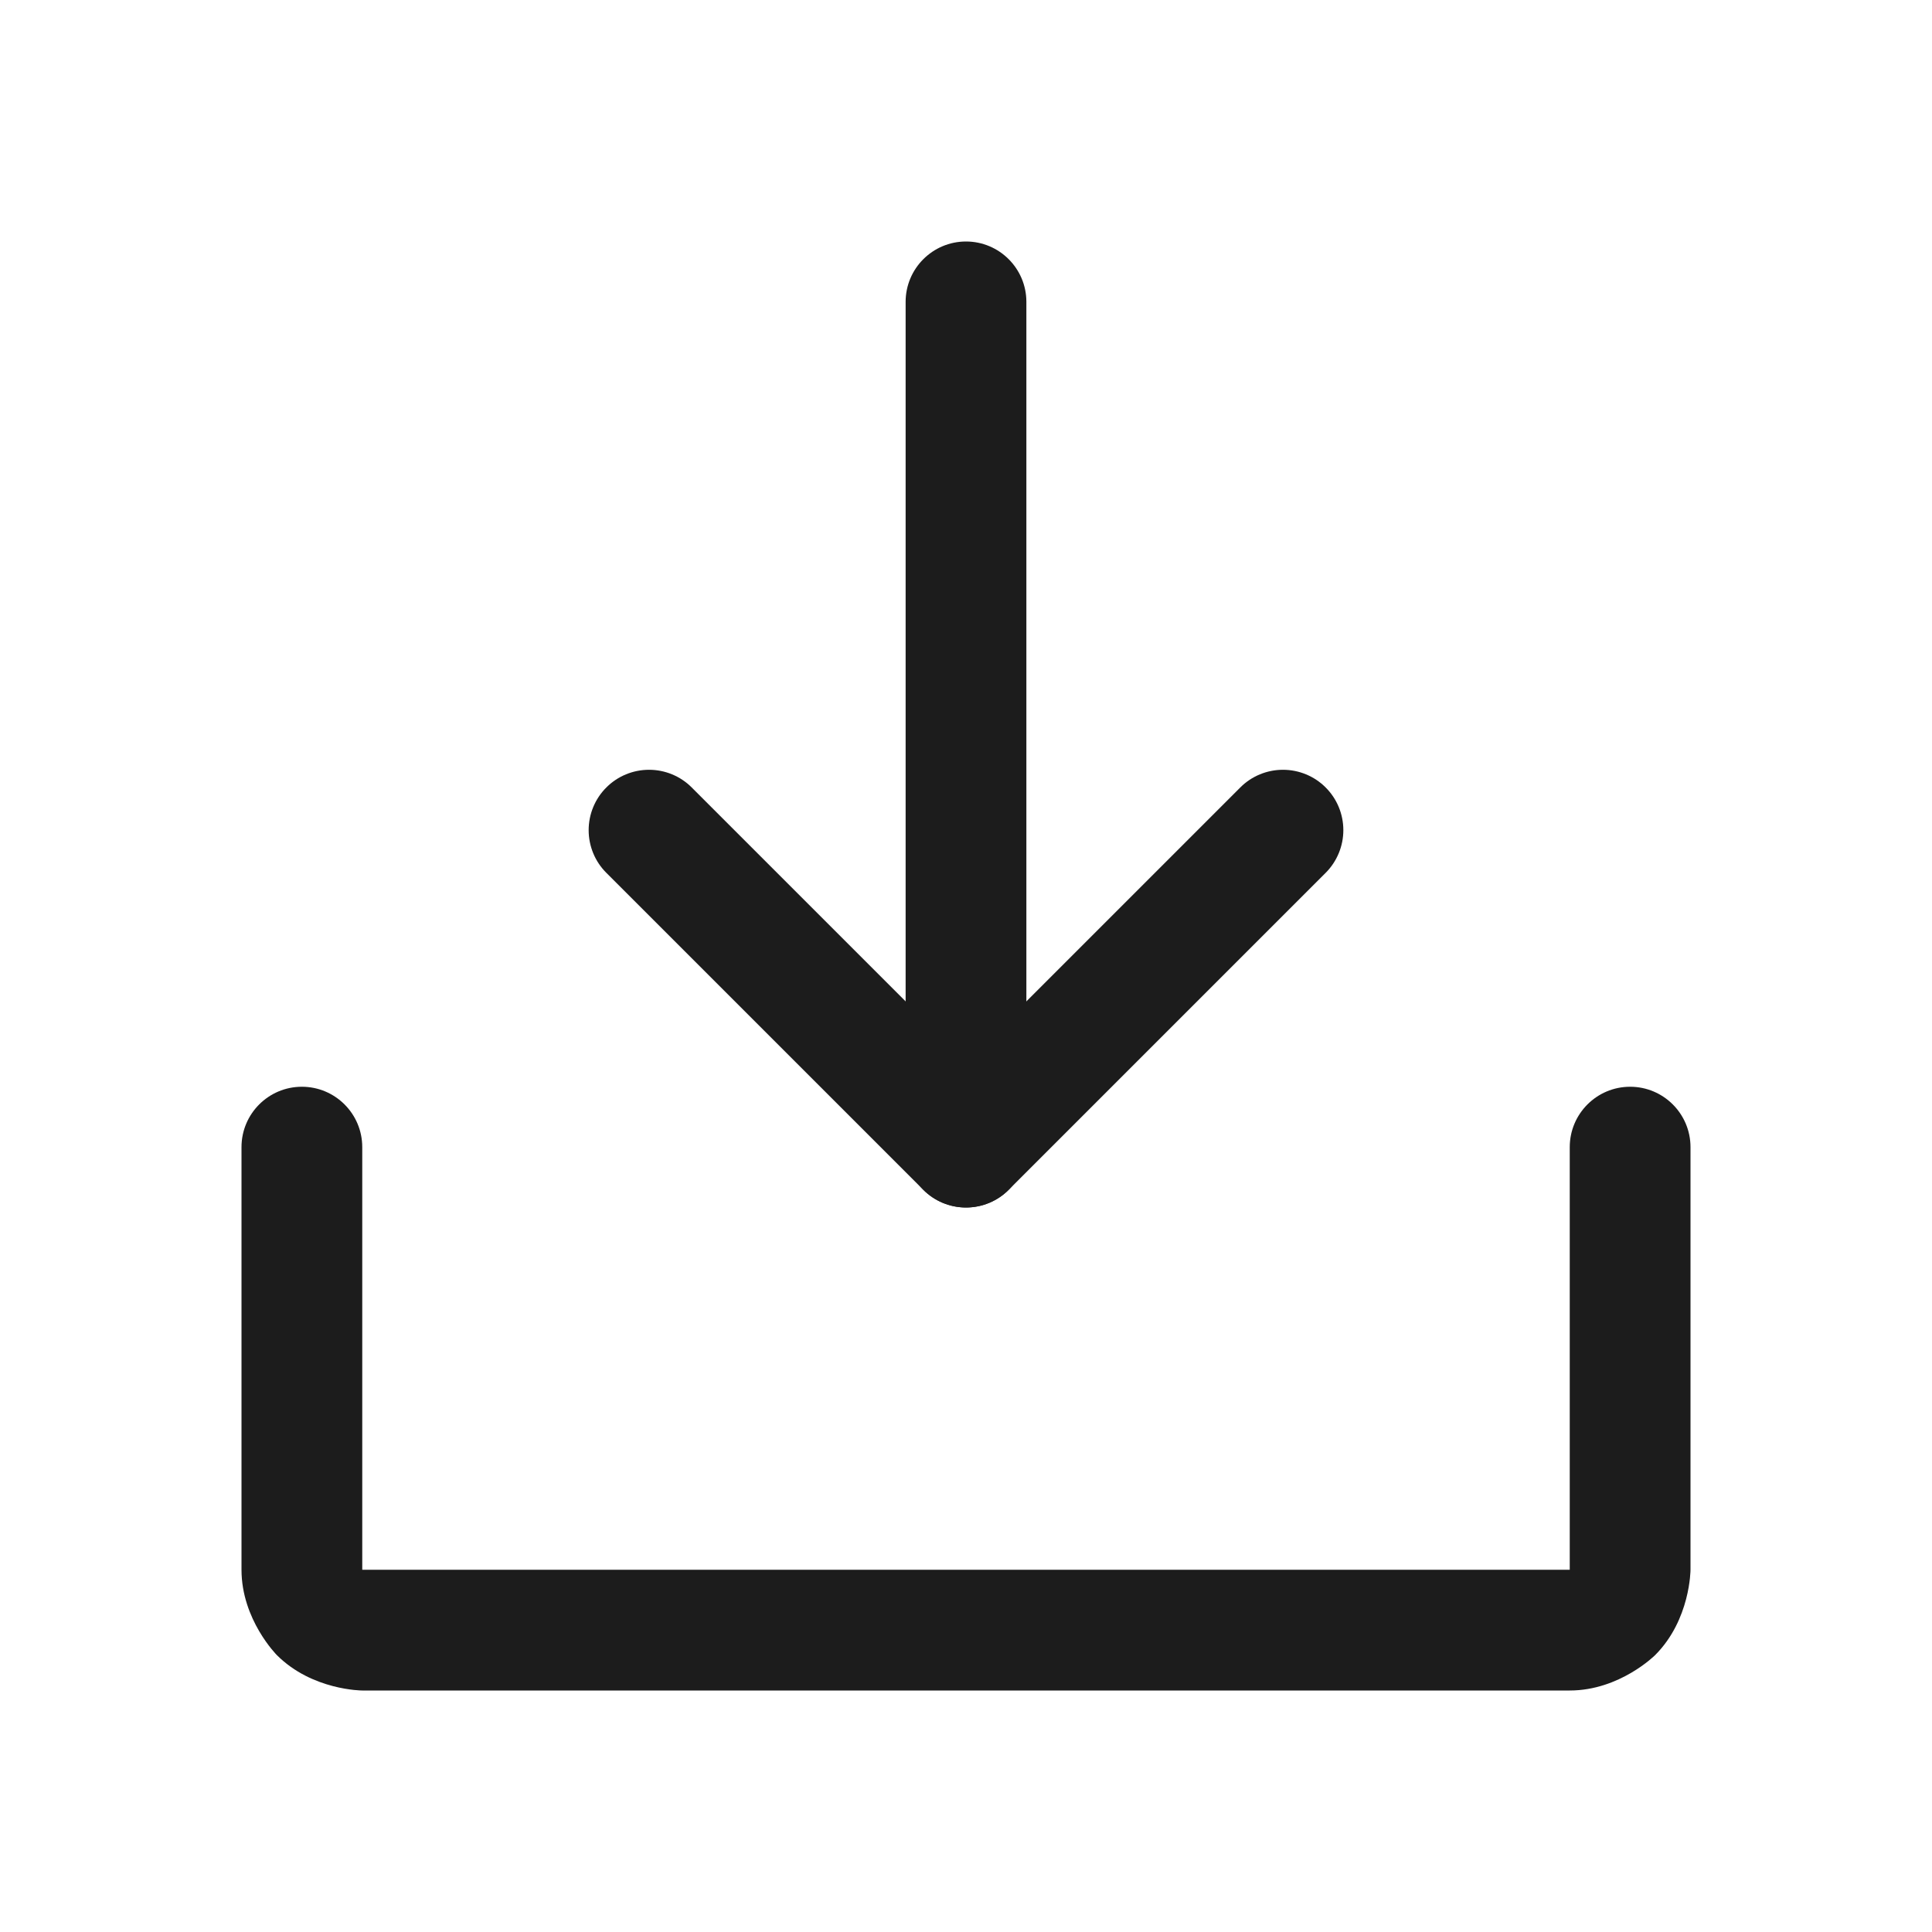 <svg width="32" height="32" viewBox="0 0 32 32" fill="none" xmlns="http://www.w3.org/2000/svg">
<path d="M21.957 14.457C22.144 14.27 22.25 14.015 22.25 13.75C22.25 13.485 22.145 13.23 21.957 13.043C21.77 12.855 21.515 12.75 21.25 12.75C20.985 12.75 20.73 12.855 20.543 13.043L16 17.586L11.457 13.043C11.27 12.855 11.015 12.75 10.75 12.75C10.485 12.75 10.23 12.855 10.043 13.043C9.855 13.23 9.75 13.485 9.75 13.75C9.75 14.015 9.855 14.27 10.043 14.457L15.293 19.707C15.48 19.895 15.735 20 16 20C16.265 20 16.52 19.895 16.707 19.707L21.957 14.457Z" fill="#1C1C1C"/>
<path d="M15 5V19C15 19.552 15.448 20 16 20C16.552 20 17 19.552 17 19V5C17 4.448 16.552 4 16 4C15.448 4 15 4.448 15 5Z" fill="#1C1C1C"/>
<path d="M6 26V19C6 18.448 5.552 18 5 18C4.448 18 4 18.448 4 19V26C4 26.828 4.586 27.414 4.586 27.414C5.172 28 6 28 6 28H26C26.828 28 27.414 27.414 27.414 27.414C28 26.828 28 26 28 26V19C28 18.448 27.552 18 27 18C26.448 18 26 18.448 26 19V26H6Z" fill="#1C1C1C"/>
</svg>
